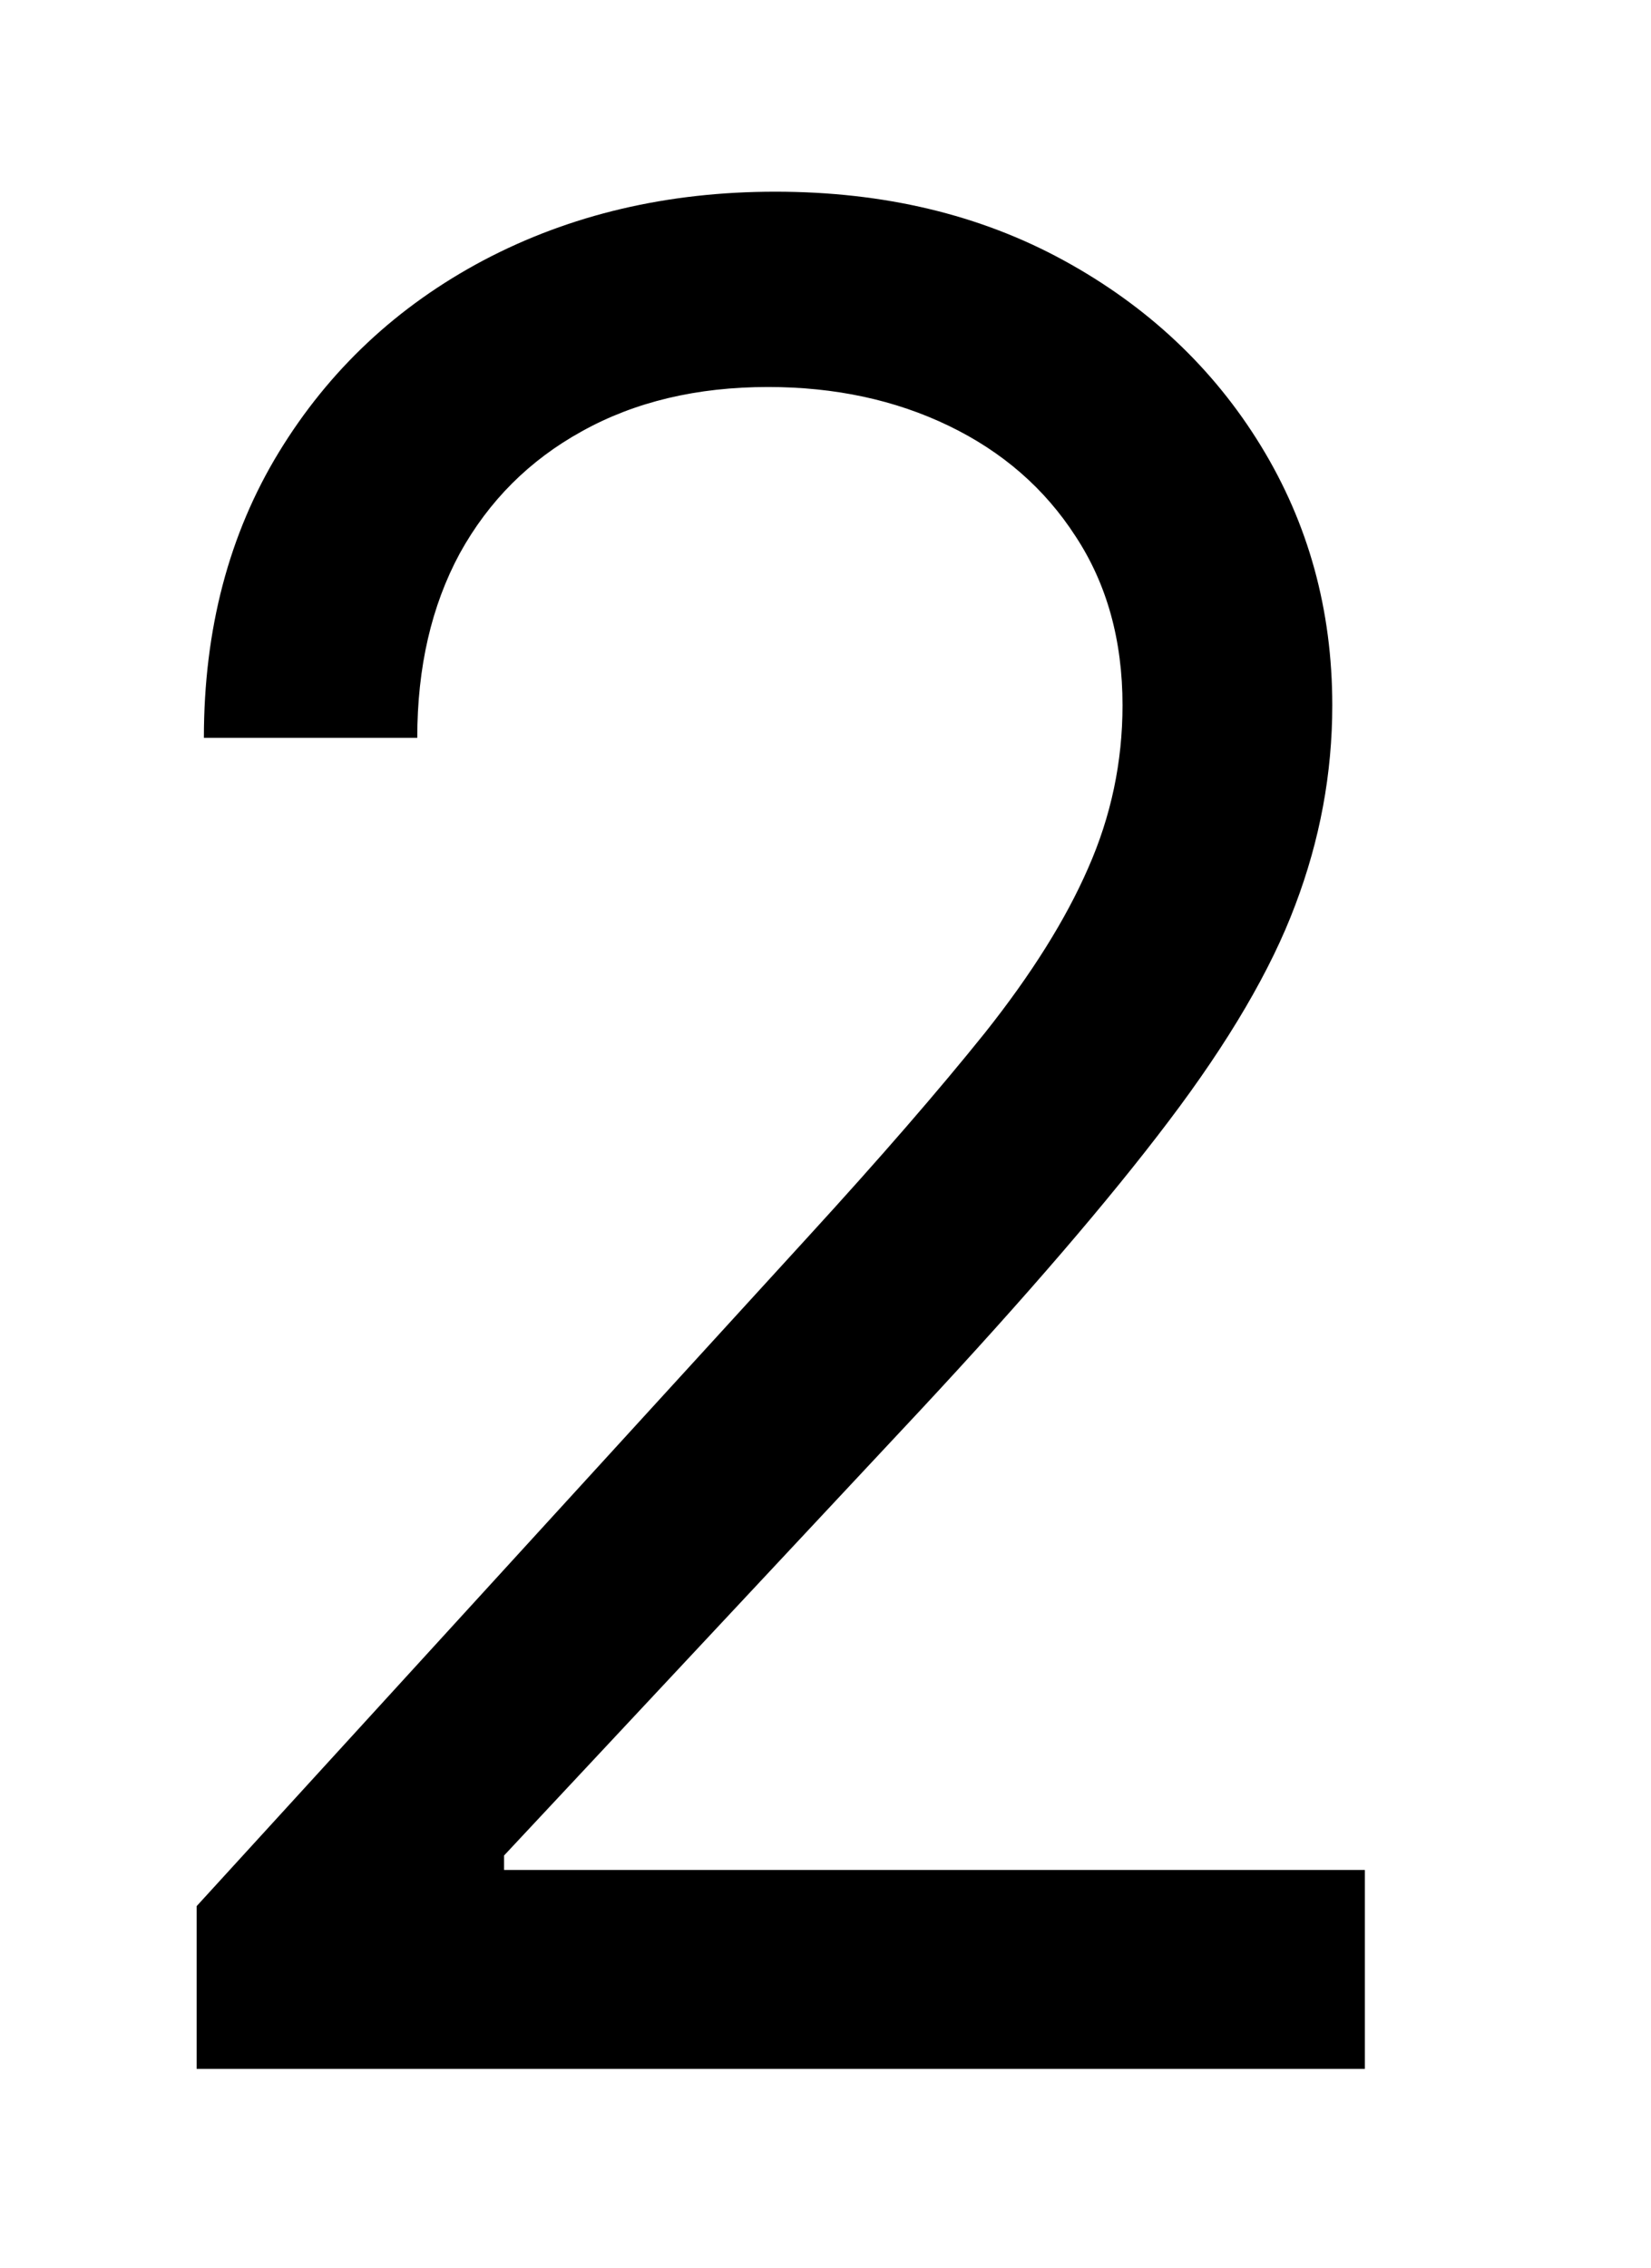 <svg width="83" height="114" viewBox="0 0 83 114" fill="none" xmlns="http://www.w3.org/2000/svg">
<path d="M9.886 104V95.818L40.614 62.182C44.22 58.242 47.189 54.818 49.523 51.909C51.856 48.97 53.583 46.212 54.705 43.636C55.856 41.03 56.432 38.303 56.432 35.455C56.432 32.182 55.644 29.349 54.068 26.954C52.523 24.561 50.401 22.712 47.705 21.409C45.008 20.106 41.977 19.454 38.614 19.454C35.038 19.454 31.917 20.197 29.25 21.682C26.614 23.136 24.568 25.182 23.114 27.818C21.689 30.454 20.977 33.545 20.977 37.091H10.25C10.25 31.636 11.508 26.849 14.023 22.727C16.538 18.606 19.962 15.394 24.296 13.091C28.659 10.788 33.553 9.636 38.977 9.636C44.432 9.636 49.265 10.788 53.477 13.091C57.689 15.394 60.992 18.5 63.386 22.409C65.78 26.318 66.977 30.667 66.977 35.455C66.977 38.879 66.356 42.227 65.114 45.5C63.901 48.742 61.78 52.364 58.75 56.364C55.75 60.333 51.583 65.182 46.25 70.909L25.341 93.273V94H68.614V104H9.886Z" fill="black"/>
</svg>

